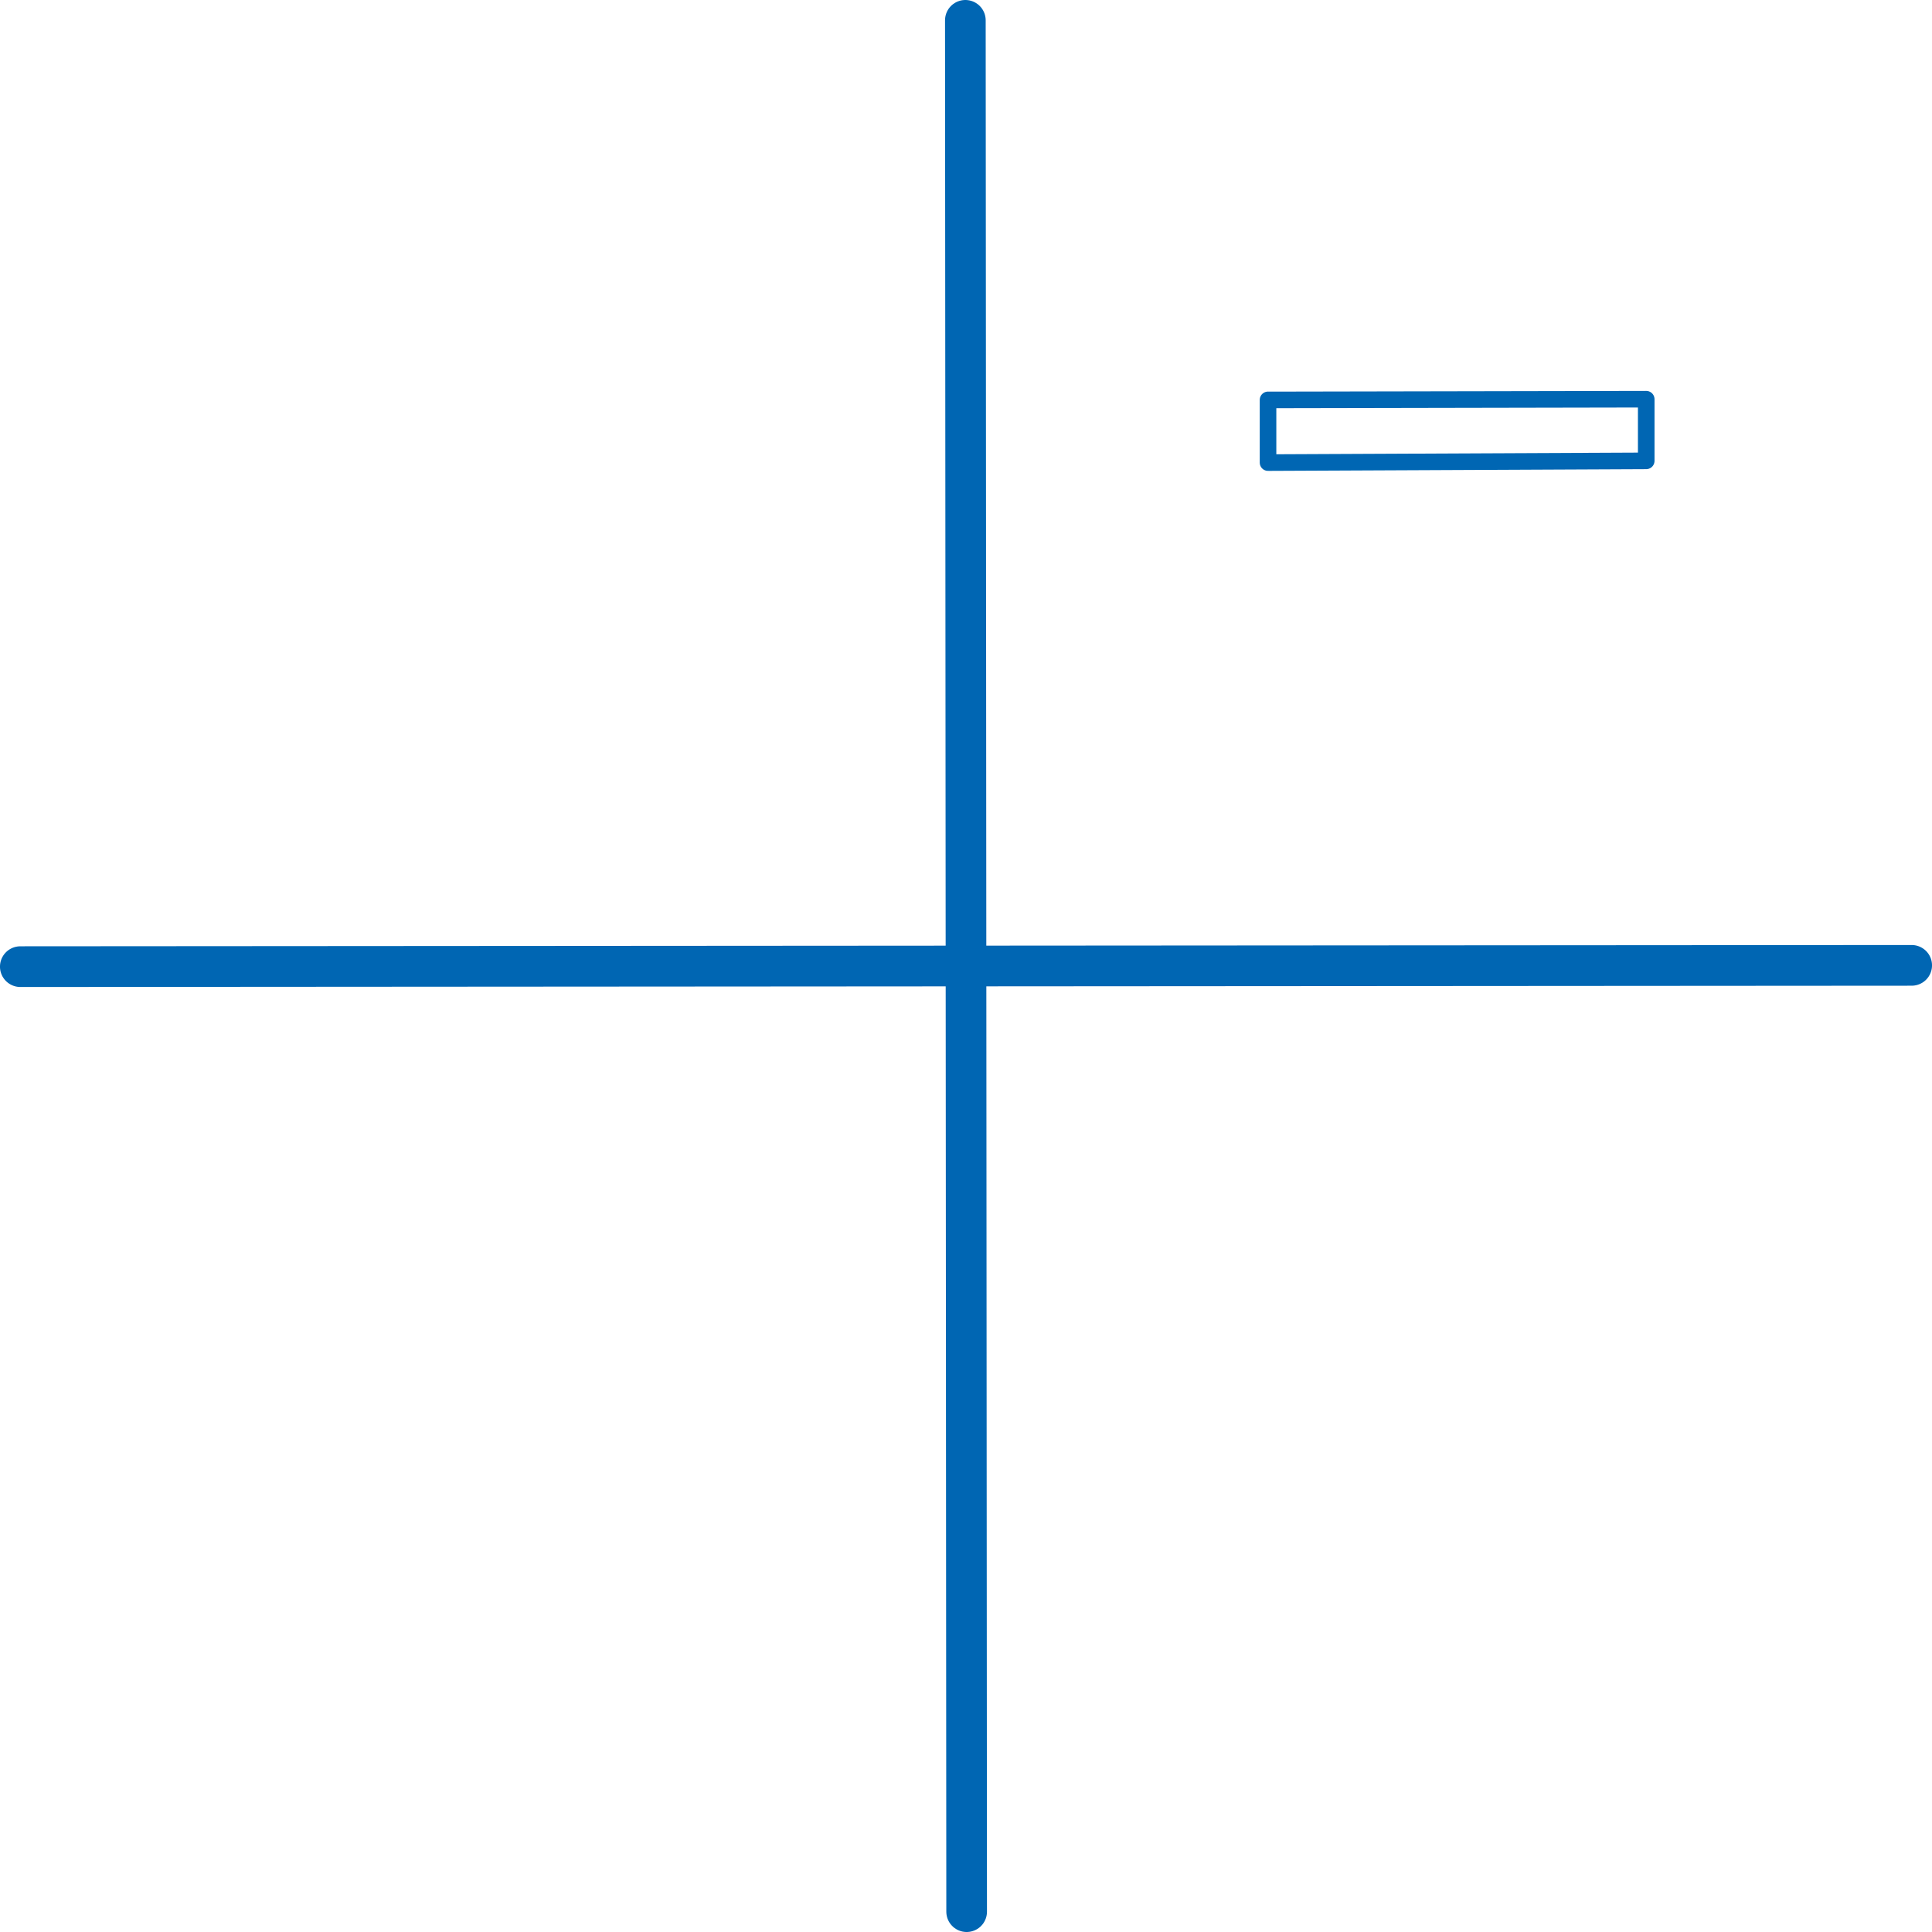 <?xml version="1.0" encoding="UTF-8" standalone="no"?>
<svg
   height="48"
   width="48"
   version="1.1"
   id="svg14"
   sodipodi:docname="cursor4.svg"
   inkscape:version="1.2.2 (b0a8486541, 2022-12-01)"
   xmlns:inkscape="http://www.inkscape.org/namespaces/inkscape"
   xmlns:sodipodi="http://sodipodi.sourceforge.net/DTD/sodipodi-0.dtd"
   xmlns="http://www.w3.org/2000/svg"
   xmlns:svg="http://www.w3.org/2000/svg">
  <defs
     id="defs18" />
  <sodipodi:namedview
     id="namedview16"
     pagecolor="#ffffff"
     bordercolor="#000000"
     borderopacity="0.25"
     inkscape:showpageshadow="2"
     inkscape:pageopacity="0.0"
     inkscape:pagecheckerboard="0"
     inkscape:deskcolor="#d1d1d1"
     showgrid="false"
     inkscape:zoom="50.145656"
     inkscape:cx="31.936964"
     inkscape:cy="11.466596"
     inkscape:window-width="1920"
     inkscape:window-height="1015"
     inkscape:window-x="1366"
     inkscape:window-y="37"
     inkscape:window-maximized="1"
     inkscape:current-layer="svg14" />
  <rect
     height="48"
     ry="1.601"
     width="48"
     id="rect2"
     x="0"
     y="0"
     style="fill:none" />
  <path
     d="M 23.984,0.505 24.016,47.495"
     stroke-width="1.01"
     id="path4"
     style="fill:none;stroke:#0066b3;stroke-linecap:round" />
  <path
     d="M 0.505,24.016 47.495,23.984"
     stroke-width="1.011"
     id="path6"
     style="fill:none;stroke:#0066b3;stroke-linecap:round" />
  <path
     d="m 31.504,9.935 v 1.558 m 0,0 9.396,-0.043 V 9.918 l -9.396,0.018"
     stroke-width="0.412"
     id="path336"
     style="fill:none;stroke:#0066b3;stroke-linecap:round;stroke-linejoin:round"
     sodipodi:nodetypes="cccccc" />
</svg>
